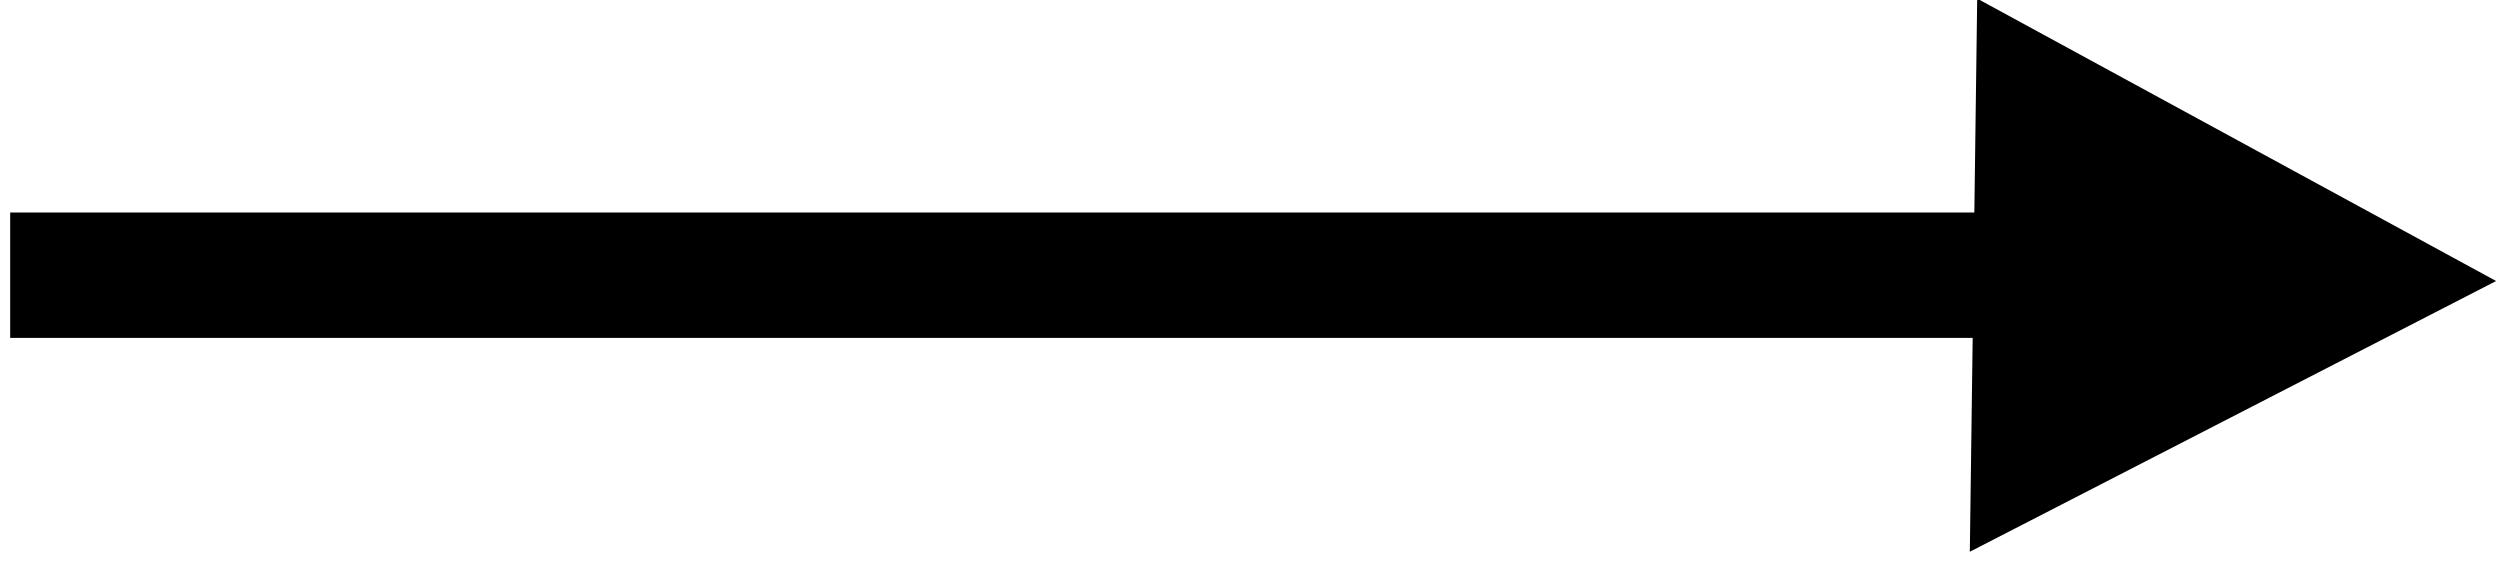 <?xml version="1.0" encoding="UTF-8" standalone="no"?>
<!-- Created with Inkscape (http://www.inkscape.org/) -->

<svg
   xmlns:dc="http://purl.org/dc/elements/1.1/"
   xmlns:cc="http://creativecommons.org/ns#"
   xmlns:rdf="http://www.w3.org/1999/02/22-rdf-syntax-ns#"
   xmlns:svg="http://www.w3.org/2000/svg"
   xmlns="http://www.w3.org/2000/svg"
   xmlns:sodipodi="http://sodipodi.sourceforge.net/DTD/sodipodi-0.dtd"
   xmlns:inkscape="http://www.inkscape.org/namespaces/inkscape"
   width="149.559"
   height="33.701"
   viewBox="0 0 149.559 33.701"
   id="svg2"
   version="1.1"
   inkscape:version="0.91 r13725"
   sodipodi:docname="arrow.svg">
  <defs
     id="defs4" />
  <sodipodi:namedview
     id="base"
     pagecolor="#ffffff"
     bordercolor="#666666"
     borderopacity="1.0"
     inkscape:pageopacity="0.0"
     inkscape:pageshadow="2"
     inkscape:zoom="1.8854038"
     inkscape:cx="207.30913"
     inkscape:cy="13.764038"
     inkscape:document-units="px"
     inkscape:current-layer="layer1"
     showgrid="false"
     inkscape:snap-nodes="true"
     inkscape:snap-to-guides="false"
     inkscape:snap-grids="true"
     inkscape:snap-bbox="true"
     inkscape:window-width="1276"
     inkscape:window-height="755"
     inkscape:window-x="4"
     inkscape:window-y="23"
     inkscape:window-maximized="1"
     units="px" />
  <g
     inkscape:label="Layer 1"
     inkscape:groupmode="layer"
     id="layer1"
     transform="translate(0,-1018.675)">
    <path
       sodipodi:type="star"
       style="stroke-width:1.081;stroke-miterlimit:4;stroke-dasharray:none"
       id="path4221"
       sodipodi:sides="3"
       sodipodi:cx="135.77997"
       sodipodi:cy="1018.6369"
       sodipodi:r1="39.477577"
       sodipodi:r2="19.738789"
       sodipodi:arg1="2.1066076"
       sodipodi:arg2="3.1538051"
       inkscape:flatsided="true"
       inkscape:rounded="0"
       inkscape:randomized="0"
       d="m 115.625,1052.582 0.835,-68.372 58.794,34.909 z"
       inkscape:transform-center-x="-5.1031693"
       inkscape:transform-center-y="-0.11676523"
       transform="matrix(0.528,0,0,0.484,56.792,542.233)" />
    <rect
       style="fill:#000000;stroke-width:1.081;stroke-miterlimit:4;stroke-dasharray:none"
       id="rect4256"
       width="117.763"
       height="7.501"
       x="0.609"
       y="1031.388" />
  </g>
</svg>
